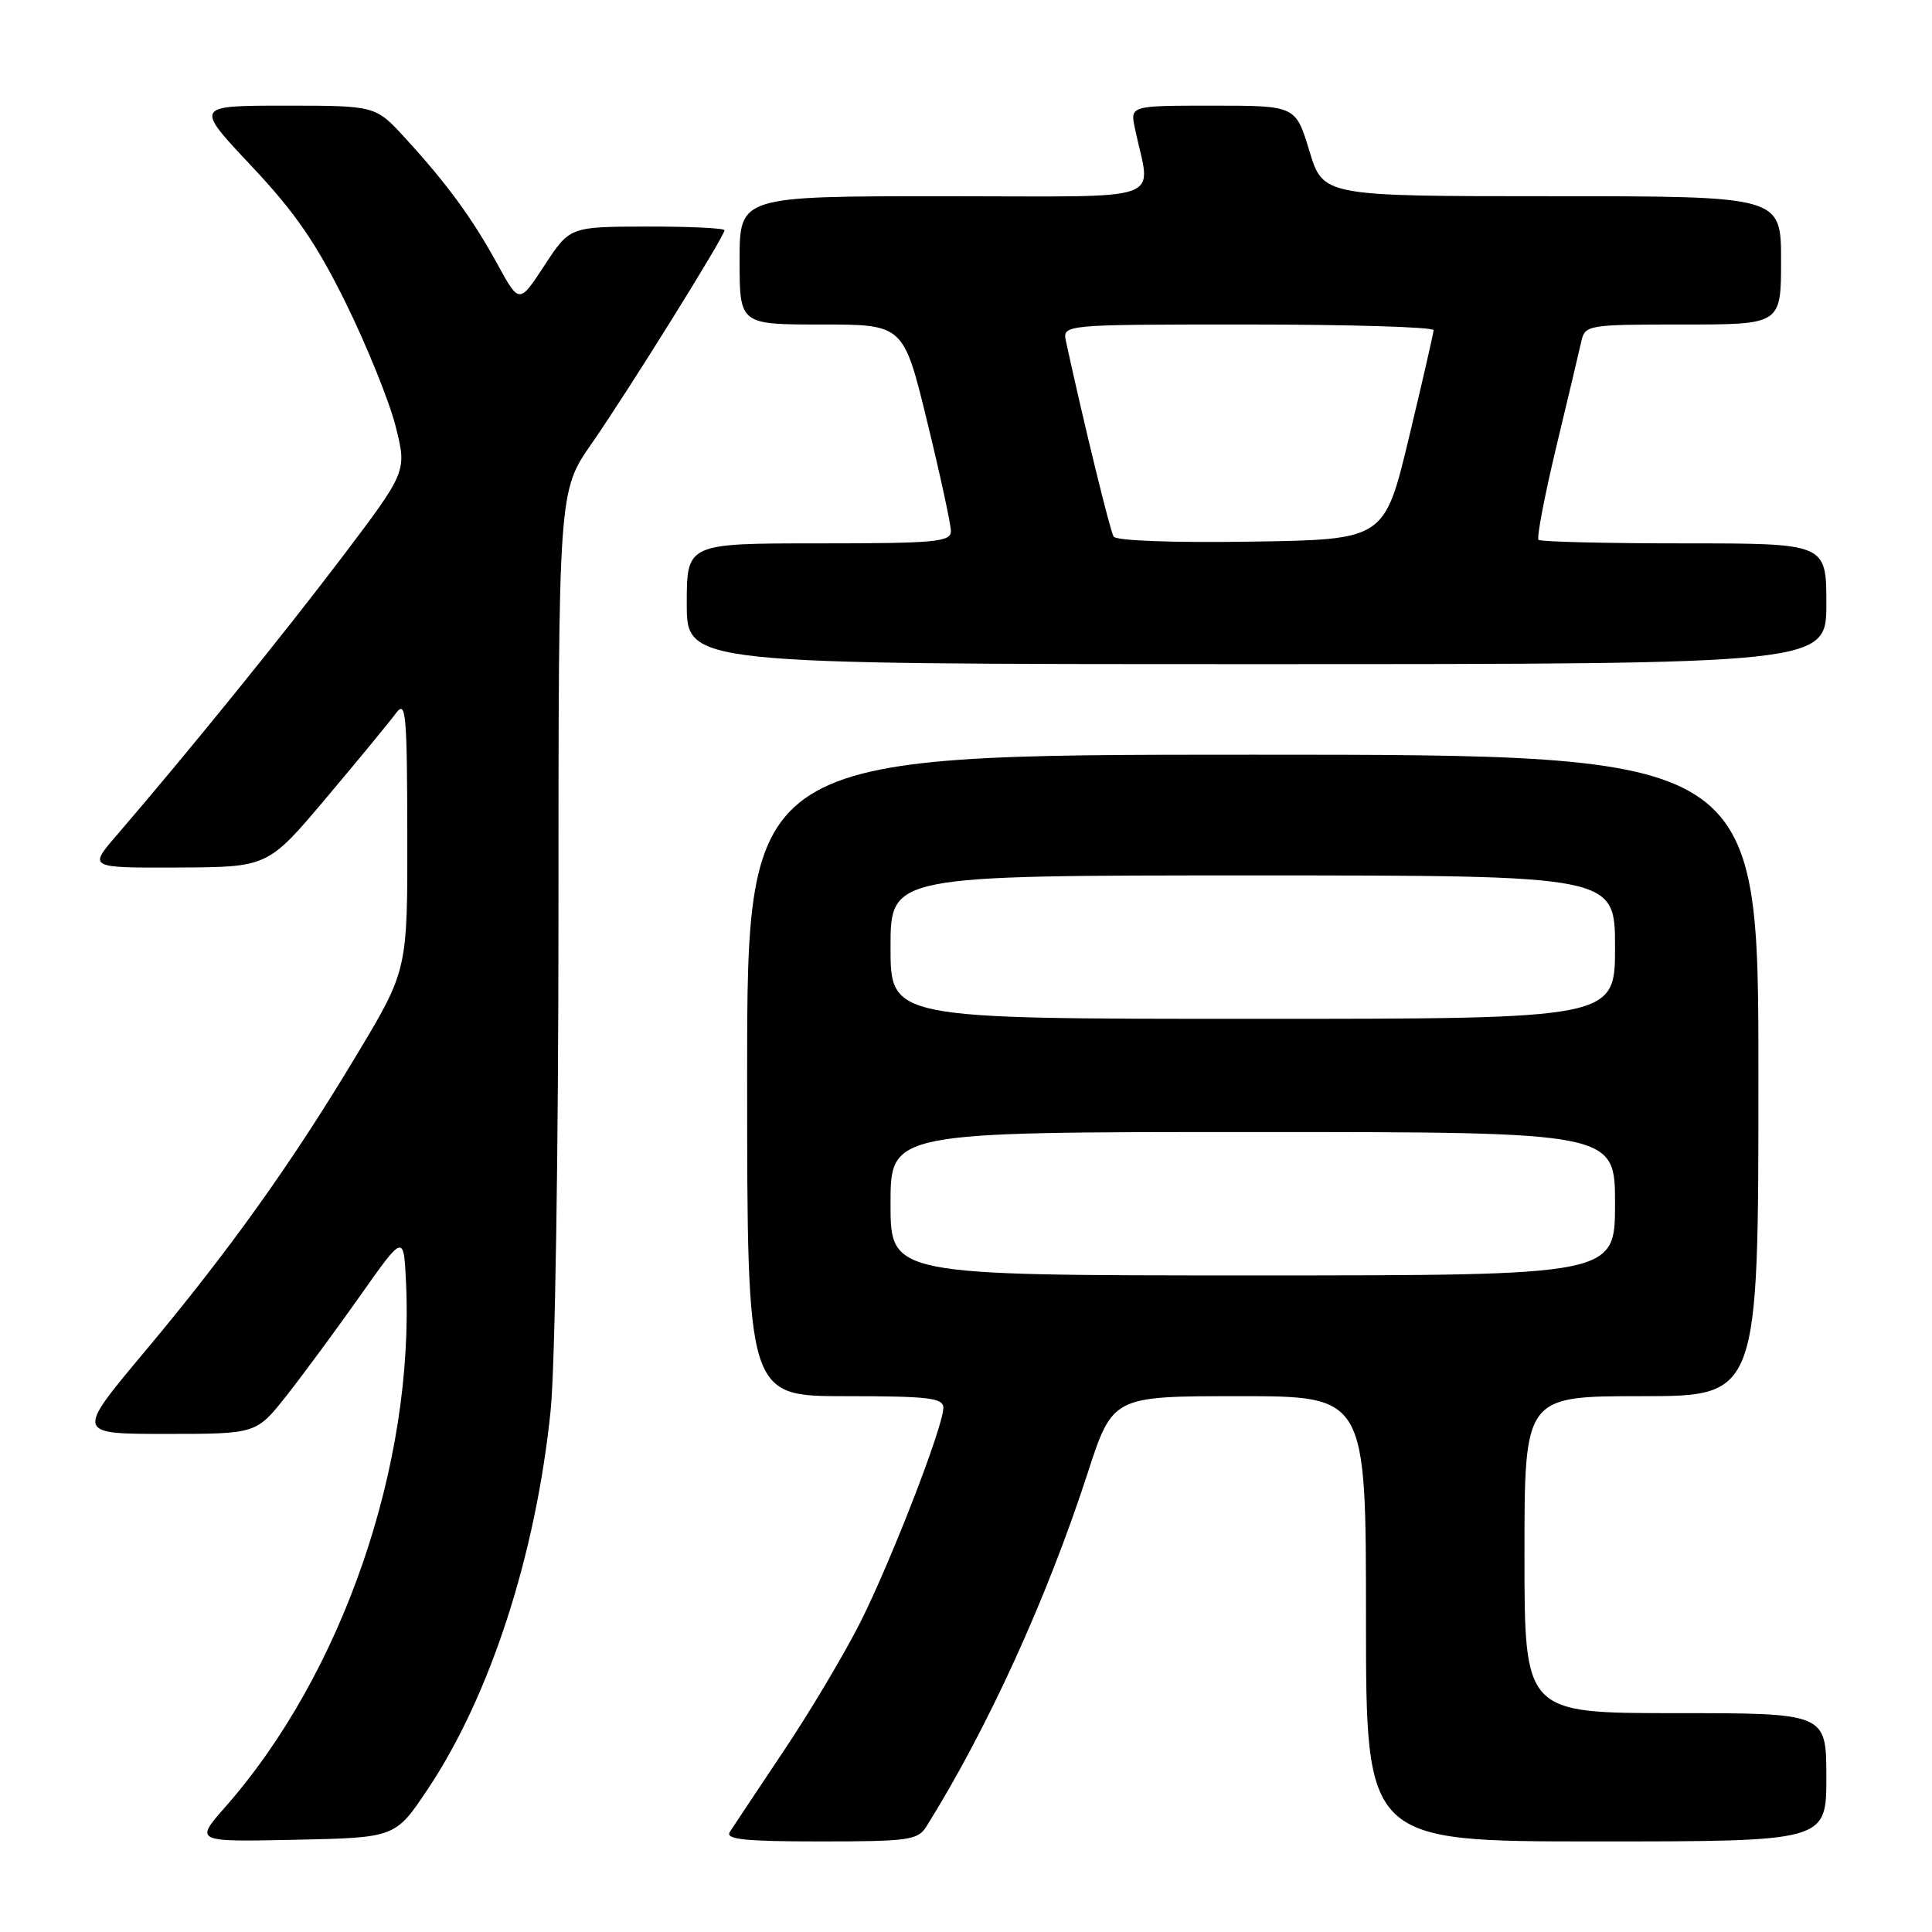 <?xml version="1.0" encoding="UTF-8" standalone="no"?>
<!DOCTYPE svg PUBLIC "-//W3C//DTD SVG 1.1//EN" "http://www.w3.org/Graphics/SVG/1.1/DTD/svg11.dtd" >
<svg xmlns="http://www.w3.org/2000/svg" xmlns:xlink="http://www.w3.org/1999/xlink" version="1.1" viewBox="0 0 256 256">
 <g >
 <path fill="currentColor"
d=" M 56.65 237.12 C 64.92 224.77 71.00 206.07 72.96 186.92 C 73.55 181.21 74.00 152.45 74.00 120.94 C 74.00 65.10 74.00 65.10 78.38 58.80 C 83.20 51.87 96.00 31.32 96.00 30.51 C 96.00 30.23 91.39 30.01 85.75 30.02 C 75.50 30.04 75.50 30.04 72.15 35.16 C 68.80 40.28 68.80 40.28 65.91 35.00 C 62.59 28.93 59.20 24.30 53.65 18.25 C 49.75 14.00 49.75 14.00 37.77 14.00 C 25.79 14.00 25.79 14.00 33.30 21.98 C 39.13 28.17 41.94 32.27 45.86 40.23 C 48.63 45.88 51.59 53.19 52.42 56.48 C 53.93 62.47 53.93 62.47 45.22 73.97 C 37.32 84.38 25.03 99.55 15.40 110.75 C 11.74 115.00 11.74 115.00 23.62 114.95 C 35.50 114.90 35.50 114.90 43.25 105.70 C 47.52 100.64 51.66 95.60 52.47 94.50 C 53.78 92.72 53.94 94.44 53.97 110.53 C 54.00 128.56 54.00 128.56 47.25 139.80 C 38.59 154.24 30.32 165.80 19.05 179.25 C 10.05 190.00 10.05 190.00 22.00 190.00 C 33.95 190.00 33.95 190.00 37.93 184.98 C 40.11 182.21 44.51 176.25 47.70 171.73 C 53.50 163.50 53.50 163.50 53.80 169.94 C 54.93 194.03 45.37 221.81 29.87 239.41 C 25.78 244.06 25.78 244.06 39.08 243.78 C 52.38 243.50 52.38 243.50 56.65 237.12 Z  M 122.76 242.01 C 130.85 229.06 138.71 211.83 144.10 195.25 C 147.43 185.00 147.43 185.00 164.21 185.00 C 181.00 185.00 181.00 185.00 181.00 214.50 C 181.00 244.00 181.00 244.00 211.50 244.00 C 242.00 244.00 242.00 244.00 242.00 235.50 C 242.00 227.00 242.00 227.00 222.00 227.00 C 202.00 227.00 202.00 227.00 202.00 206.00 C 202.00 185.00 202.00 185.00 217.50 185.00 C 233.00 185.00 233.00 185.00 233.00 142.50 C 233.00 100.00 233.00 100.00 166.00 100.00 C 99.00 100.00 99.00 100.00 99.00 142.50 C 99.00 185.00 99.00 185.00 112.00 185.00 C 123.05 185.00 125.00 185.23 125.00 186.54 C 125.00 188.99 118.11 206.78 113.98 215.00 C 111.90 219.12 107.35 226.78 103.85 232.00 C 100.36 237.22 97.14 242.06 96.70 242.75 C 96.08 243.73 98.70 244.00 108.71 244.00 C 120.41 244.00 121.63 243.83 122.76 242.01 Z  M 242.00 80.00 C 242.00 72.00 242.00 72.00 223.17 72.00 C 212.81 72.00 204.12 71.79 203.86 71.53 C 203.60 71.27 204.65 65.75 206.20 59.28 C 207.76 52.80 209.25 46.49 209.53 45.25 C 210.02 43.06 210.37 43.00 223.02 43.00 C 236.00 43.00 236.00 43.00 236.00 34.50 C 236.00 26.00 236.00 26.00 205.66 26.00 C 175.32 26.00 175.32 26.00 173.50 20.00 C 171.68 14.00 171.68 14.00 160.72 14.00 C 149.75 14.00 149.75 14.00 150.38 17.00 C 152.47 27.06 155.45 26.00 125.12 26.00 C 98.00 26.00 98.00 26.00 98.00 34.50 C 98.00 43.00 98.00 43.00 108.86 43.00 C 119.72 43.00 119.72 43.00 122.86 55.88 C 124.59 62.97 126.00 69.49 126.00 70.38 C 126.00 71.81 123.95 72.00 108.50 72.00 C 91.00 72.00 91.00 72.00 91.00 80.00 C 91.00 88.00 91.00 88.00 166.50 88.00 C 242.00 88.00 242.00 88.00 242.00 80.00 Z  M 118.00 159.50 C 118.00 150.00 118.00 150.00 166.00 150.00 C 214.00 150.00 214.00 150.00 214.00 159.50 C 214.00 169.00 214.00 169.00 166.00 169.00 C 118.00 169.00 118.00 169.00 118.00 159.50 Z  M 118.00 125.50 C 118.00 116.00 118.00 116.00 166.00 116.00 C 214.00 116.00 214.00 116.00 214.00 125.50 C 214.00 135.00 214.00 135.00 166.00 135.00 C 118.00 135.00 118.00 135.00 118.00 125.50 Z  M 147.56 71.10 C 147.08 70.33 143.57 55.91 141.25 45.25 C 140.77 43.00 140.77 43.00 165.38 43.00 C 178.92 43.00 189.98 43.34 189.96 43.75 C 189.94 44.16 188.47 50.58 186.69 58.00 C 183.45 71.50 183.45 71.50 165.80 71.77 C 155.42 71.93 147.90 71.65 147.56 71.10 Z "/>
</g>
</svg>